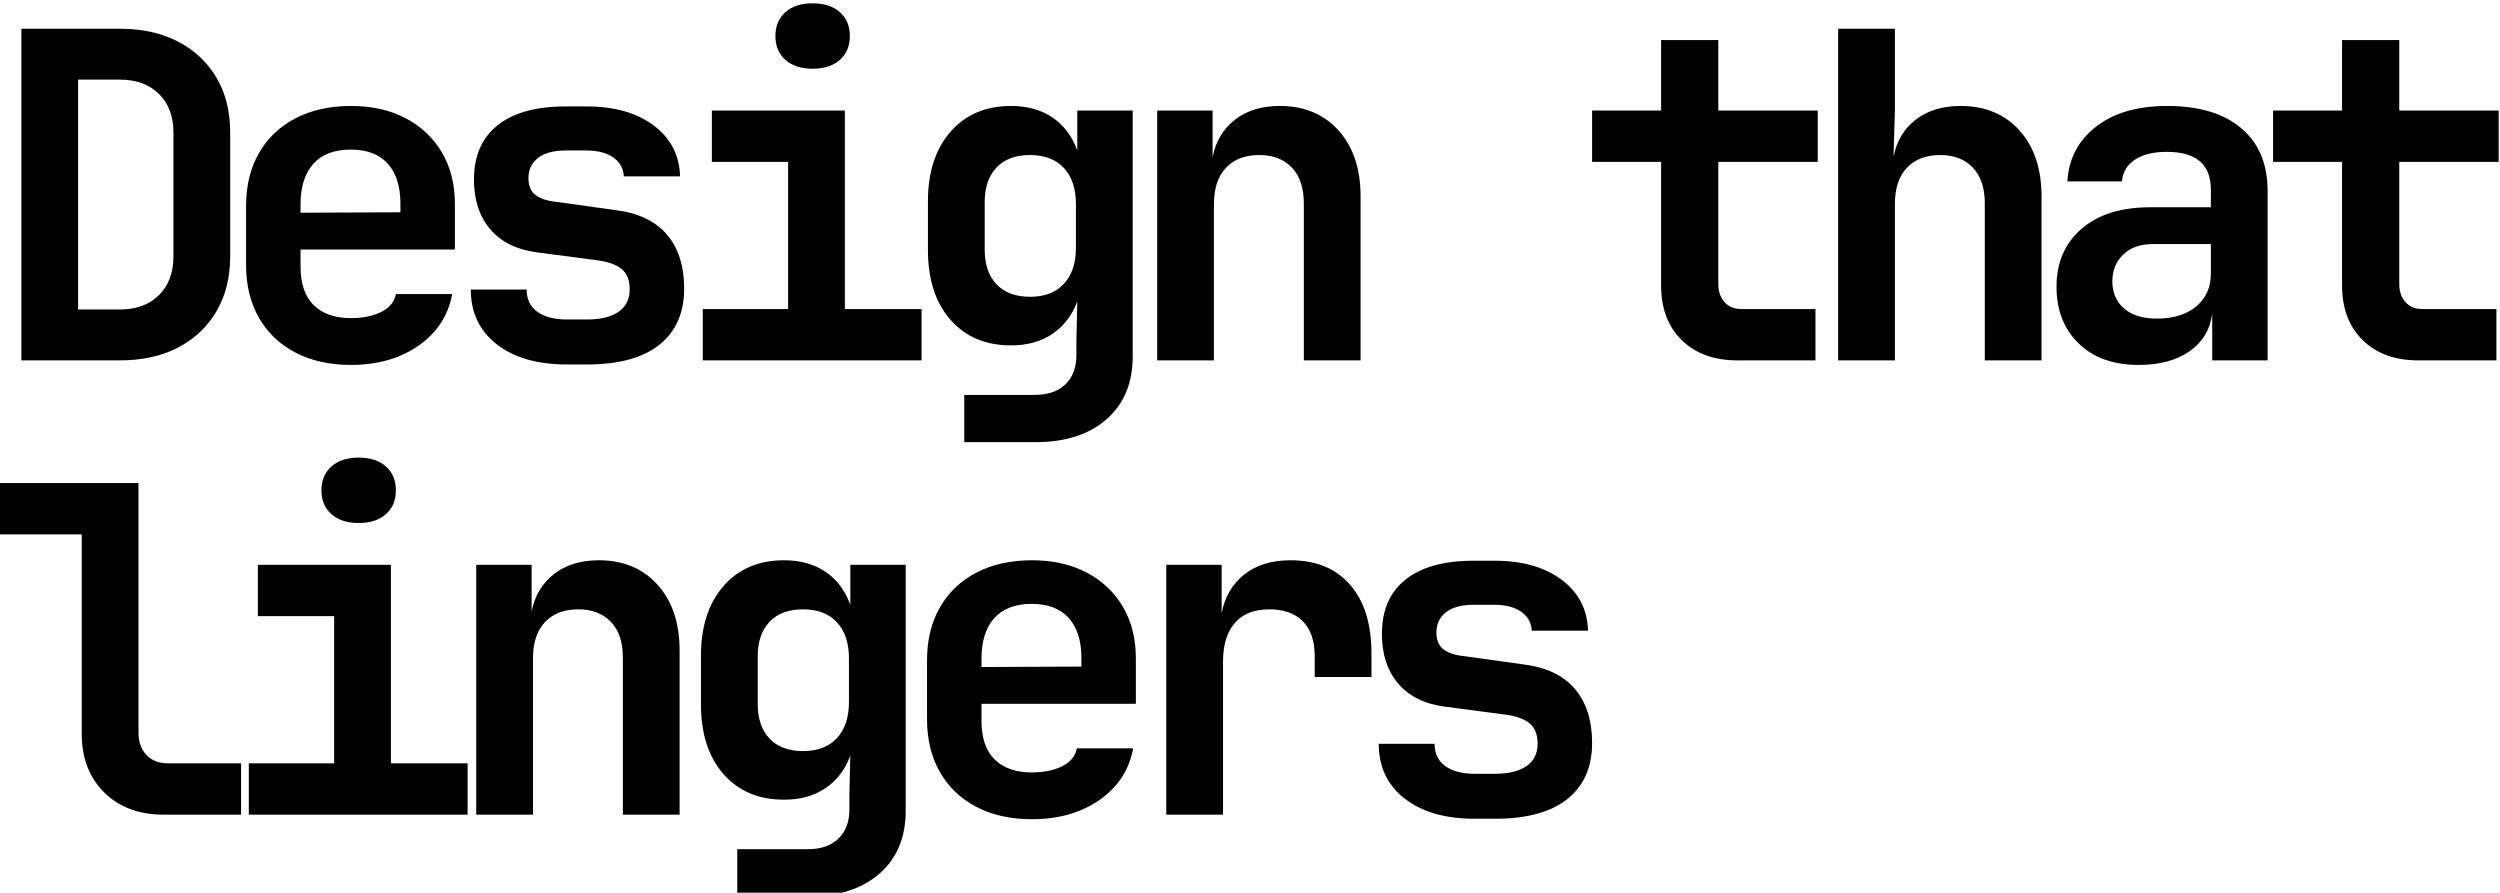 <?xml version="1.0" encoding="UTF-8" standalone="no"?>
<!DOCTYPE svg PUBLIC "-//W3C//DTD SVG 1.1//EN" "http://www.w3.org/Graphics/SVG/1.1/DTD/svg11.dtd">
<svg width="100%" height="100%" viewBox="0 0 927 331" version="1.1" xmlns="http://www.w3.org/2000/svg" xmlns:xlink="http://www.w3.org/1999/xlink" xml:space="preserve" xmlns:serif="http://www.serif.com/" style="fill-rule:evenodd;clip-rule:evenodd;stroke-linejoin:round;stroke-miterlimit:2;">
    <g transform="matrix(1,0,0,1,-3168.6,-4608.61)">
        <g transform="matrix(7.866,0,0,7.571,-7314.95,3270.5)">
            <g transform="matrix(0.428,0,0,0.445,1188.46,-6.538)">
                <path d="M339.52,451.527L339.52,415.027L350.37,415.027C352.837,415.027 354.978,415.502 356.795,416.452C358.612,417.402 360.02,418.727 361.02,420.427C362.02,422.127 362.52,424.127 362.52,426.427L362.52,440.077C362.52,442.377 362.02,444.385 361.02,446.102C360.02,447.818 358.612,449.152 356.795,450.102C354.978,451.052 352.837,451.527 350.37,451.527L339.52,451.527ZM345.77,445.927L350.37,445.927C352.17,445.927 353.603,445.402 354.67,444.352C355.737,443.302 356.27,441.877 356.27,440.077L356.27,426.427C356.27,424.66 355.737,423.252 354.67,422.202C353.603,421.152 352.17,420.627 350.37,420.627L345.77,420.627L345.77,445.927Z" style="fill-rule:nonzero;"/>
                <path d="M375.82,452.027C373.487,452.027 371.453,451.577 369.72,450.677C367.987,449.777 366.645,448.502 365.695,446.852C364.745,445.202 364.27,443.26 364.27,441.027L364.27,434.527C364.27,432.293 364.745,430.352 365.695,428.702C366.645,427.052 367.987,425.777 369.72,424.877C371.453,423.977 373.487,423.527 375.82,423.527C378.12,423.527 380.128,423.977 381.845,424.877C383.562,425.777 384.895,427.035 385.845,428.652C386.795,430.268 387.27,432.16 387.27,434.327L387.27,439.327L370.27,439.327L370.27,441.227C370.27,443.093 370.753,444.502 371.72,445.452C372.687,446.402 374.053,446.877 375.82,446.877C377.12,446.877 378.228,446.652 379.145,446.202C380.062,445.752 380.603,445.093 380.77,444.227L386.97,444.227C386.537,446.593 385.303,448.485 383.27,449.902C381.237,451.318 378.753,452.027 375.82,452.027ZM370.27,434.327L370.27,435.277L381.27,435.227L381.27,434.277C381.27,432.377 380.803,430.91 379.87,429.877C378.937,428.843 377.587,428.327 375.82,428.327C373.987,428.327 372.603,428.852 371.67,429.902C370.737,430.952 370.27,432.427 370.27,434.327Z" style="fill-rule:nonzero;"/>
                <path d="M399.62,451.977C396.353,451.977 393.77,451.235 391.87,449.752C389.97,448.268 389.02,446.26 389.02,443.727L395.17,443.727C395.17,444.793 395.562,445.61 396.345,446.177C397.128,446.743 398.22,447.027 399.62,447.027L401.82,447.027C403.32,447.027 404.478,446.743 405.295,446.177C406.112,445.61 406.52,444.793 406.52,443.727C406.52,442.727 406.237,441.985 405.67,441.502C405.103,441.018 404.237,440.693 403.07,440.527L396.22,439.627C394.02,439.327 392.328,438.477 391.145,437.077C389.962,435.677 389.37,433.86 389.37,431.627C389.37,429.027 390.237,427.035 391.97,425.652C393.703,424.268 396.203,423.577 399.47,423.577L401.77,423.577C404.837,423.577 407.303,424.277 409.17,425.677C411.037,427.077 412.003,428.943 412.07,431.277L405.87,431.277C405.837,430.41 405.453,429.718 404.72,429.202C403.987,428.685 403.003,428.427 401.77,428.427L399.47,428.427C398.137,428.427 397.12,428.702 396.42,429.252C395.72,429.802 395.37,430.543 395.37,431.477C395.37,432.31 395.628,432.927 396.145,433.327C396.662,433.727 397.42,433.977 398.42,434.077L404.87,434.977C407.403,435.277 409.312,436.168 410.595,437.652C411.878,439.135 412.52,441.127 412.52,443.627C412.52,446.293 411.612,448.352 409.795,449.802C407.978,451.252 405.32,451.977 401.82,451.977L399.62,451.977Z" style="fill-rule:nonzero;"/>
                <path d="M414.57,451.527L414.57,445.877L423.97,445.877L423.97,429.677L415.57,429.677L415.57,424.027L430.22,424.027L430.22,445.877L438.67,445.877L438.67,451.527L414.57,451.527ZM426.67,419.427C425.403,419.427 424.403,419.102 423.67,418.452C422.937,417.802 422.57,416.927 422.57,415.827C422.57,414.727 422.937,413.852 423.67,413.202C424.403,412.552 425.403,412.227 426.67,412.227C427.937,412.227 428.937,412.552 429.67,413.202C430.403,413.852 430.77,414.727 430.77,415.827C430.77,416.927 430.403,417.802 429.67,418.452C428.937,419.102 427.937,419.427 426.67,419.427Z" style="fill-rule:nonzero;"/>
                <path d="M443.37,460.527L443.37,455.327L451.12,455.327C452.587,455.327 453.72,454.935 454.52,454.152C455.32,453.368 455.72,452.31 455.72,450.977L455.72,449.327L455.82,445.027C455.253,446.56 454.345,447.752 453.095,448.602C451.845,449.452 450.32,449.877 448.52,449.877C445.72,449.877 443.495,448.935 441.845,447.052C440.195,445.168 439.37,442.61 439.37,439.377L439.37,434.027C439.37,430.827 440.195,428.277 441.845,426.377C443.495,424.477 445.72,423.527 448.52,423.527C450.32,423.527 451.845,423.952 453.095,424.802C454.345,425.652 455.253,426.86 455.82,428.427L455.82,424.027L461.92,424.027L461.92,451.127C461.92,454.027 460.962,456.318 459.045,458.002C457.128,459.685 454.52,460.527 451.22,460.527L443.37,460.527ZM450.62,444.527C452.22,444.527 453.462,444.052 454.345,443.102C455.228,442.152 455.67,440.827 455.67,439.127L455.67,434.327C455.67,432.627 455.228,431.302 454.345,430.352C453.462,429.402 452.22,428.927 450.62,428.927C449.02,428.927 447.787,429.385 446.92,430.302C446.053,431.218 445.62,432.493 445.62,434.127L445.62,439.327C445.62,440.96 446.053,442.235 446.92,443.152C447.787,444.068 449.02,444.527 450.62,444.527Z" style="fill-rule:nonzero;"/>
                <path d="M464.62,451.527L464.62,424.027L470.72,424.027L470.72,429.177C471.053,427.443 471.87,426.068 473.17,425.052C474.47,424.035 476.12,423.527 478.12,423.527C480.82,423.527 482.978,424.427 484.595,426.227C486.212,428.027 487.02,430.443 487.02,433.477L487.02,451.527L480.77,451.527L480.77,434.227C480.77,432.527 480.328,431.218 479.445,430.302C478.562,429.385 477.37,428.927 475.87,428.927C474.303,428.927 473.078,429.393 472.195,430.327C471.312,431.26 470.87,432.593 470.87,434.327L470.87,451.527L464.62,451.527Z" style="fill-rule:nonzero;"/>
                <path d="M528.52,451.527C525.953,451.527 523.912,450.785 522.395,449.302C520.878,447.818 520.12,445.81 520.12,443.277L520.12,429.677L512.52,429.677L512.52,424.027L520.12,424.027L520.12,416.277L526.42,416.277L526.42,424.027L537.37,424.027L537.37,429.677L526.42,429.677L526.42,443.127C526.42,443.927 526.645,444.585 527.095,445.102C527.545,445.618 528.17,445.877 528.97,445.877L537.12,445.877L537.12,451.527L528.52,451.527Z" style="fill-rule:nonzero;"/>
                <path d="M539.62,451.527L539.62,415.027L545.87,415.027L545.87,424.027L545.72,429.127C546.053,427.393 546.87,426.027 548.17,425.027C549.47,424.027 551.12,423.527 553.12,423.527C555.82,423.527 557.978,424.427 559.595,426.227C561.212,428.027 562.02,430.443 562.02,433.477L562.02,451.527L555.77,451.527L555.77,434.227C555.77,432.527 555.328,431.218 554.445,430.302C553.562,429.385 552.37,428.927 550.87,428.927C549.303,428.927 548.078,429.393 547.195,430.327C546.312,431.26 545.87,432.593 545.87,434.327L545.87,451.527L539.62,451.527Z" style="fill-rule:nonzero;"/>
                <path d="M572.72,452.027C569.92,452.027 567.712,451.235 566.095,449.652C564.478,448.068 563.67,445.993 563.67,443.427C563.67,440.76 564.587,438.635 566.42,437.052C568.253,435.468 570.77,434.677 573.97,434.677L580.67,434.677L580.67,432.727C580.67,429.96 579.053,428.577 575.82,428.577C574.353,428.577 573.187,428.86 572.32,429.427C571.453,429.993 570.97,430.793 570.87,431.827L564.87,431.827C565.003,429.36 566.045,427.36 567.995,425.827C569.945,424.293 572.57,423.527 575.87,423.527C579.37,423.527 582.087,424.343 584.02,425.977C585.953,427.61 586.92,429.91 586.92,432.877L586.92,451.527L580.82,451.527L580.82,446.377C580.587,448.143 579.753,449.527 578.32,450.527C576.887,451.527 575.02,452.027 572.72,452.027ZM574.72,446.927C576.553,446.927 578.003,446.477 579.07,445.577C580.137,444.677 580.67,443.477 580.67,441.977L580.67,438.727L574.27,438.727C572.903,438.727 571.82,439.11 571.02,439.877C570.22,440.643 569.82,441.627 569.82,442.827C569.82,444.06 570.245,445.052 571.095,445.802C571.945,446.552 573.153,446.927 574.72,446.927Z" style="fill-rule:nonzero;"/>
                <path d="M603.52,451.527C600.953,451.527 598.912,450.785 597.395,449.302C595.878,447.818 595.12,445.81 595.12,443.277L595.12,429.677L587.52,429.677L587.52,424.027L595.12,424.027L595.12,416.277L601.42,416.277L601.42,424.027L612.37,424.027L612.37,429.677L601.42,429.677L601.42,443.127C601.42,443.927 601.645,444.585 602.095,445.102C602.545,445.618 603.17,445.877 603.97,445.877L612.12,445.877L612.12,451.527L603.52,451.527Z" style="fill-rule:nonzero;"/>
                <path d="M355.22,501.527C352.487,501.527 350.295,500.71 348.645,499.077C346.995,497.443 346.17,495.293 346.17,492.627L346.17,470.677L337.12,470.677L337.12,465.027L352.42,465.027L352.42,492.477C352.42,493.51 352.712,494.335 353.295,494.952C353.878,495.568 354.67,495.877 355.67,495.877L363.72,495.877L363.72,501.527L355.22,501.527Z" style="fill-rule:nonzero;"/>
                <path d="M364.57,501.527L364.57,495.877L373.97,495.877L373.97,479.677L365.57,479.677L365.57,474.027L380.22,474.027L380.22,495.877L388.67,495.877L388.67,501.527L364.57,501.527ZM376.67,469.427C375.403,469.427 374.403,469.102 373.67,468.452C372.937,467.802 372.57,466.927 372.57,465.827C372.57,464.727 372.937,463.852 373.67,463.202C374.403,462.552 375.403,462.227 376.67,462.227C377.937,462.227 378.937,462.552 379.67,463.202C380.403,463.852 380.77,464.727 380.77,465.827C380.77,466.927 380.403,467.802 379.67,468.452C378.937,469.102 377.937,469.427 376.67,469.427Z" style="fill-rule:nonzero;"/>
                <path d="M389.62,501.527L389.62,474.027L395.72,474.027L395.72,479.177C396.053,477.443 396.87,476.068 398.17,475.052C399.47,474.035 401.12,473.527 403.12,473.527C405.82,473.527 407.978,474.427 409.595,476.227C411.212,478.027 412.02,480.443 412.02,483.477L412.02,501.527L405.77,501.527L405.77,484.227C405.77,482.527 405.328,481.218 404.445,480.302C403.562,479.385 402.37,478.927 400.87,478.927C399.303,478.927 398.078,479.393 397.195,480.327C396.312,481.26 395.87,482.593 395.87,484.327L395.87,501.527L389.62,501.527Z" style="fill-rule:nonzero;"/>
                <path d="M418.37,510.527L418.37,505.327L426.12,505.327C427.587,505.327 428.72,504.935 429.52,504.152C430.32,503.368 430.72,502.31 430.72,500.977L430.72,499.327L430.82,495.027C430.253,496.56 429.345,497.752 428.095,498.602C426.845,499.452 425.32,499.877 423.52,499.877C420.72,499.877 418.495,498.935 416.845,497.052C415.195,495.168 414.37,492.61 414.37,489.377L414.37,484.027C414.37,480.827 415.195,478.277 416.845,476.377C418.495,474.477 420.72,473.527 423.52,473.527C425.32,473.527 426.845,473.952 428.095,474.802C429.345,475.652 430.253,476.86 430.82,478.427L430.82,474.027L436.92,474.027L436.92,501.127C436.92,504.027 435.962,506.318 434.045,508.002C432.128,509.685 429.52,510.527 426.22,510.527L418.37,510.527ZM425.62,494.527C427.22,494.527 428.462,494.052 429.345,493.102C430.228,492.152 430.67,490.827 430.67,489.127L430.67,484.327C430.67,482.627 430.228,481.302 429.345,480.352C428.462,479.402 427.22,478.927 425.62,478.927C424.02,478.927 422.787,479.385 421.92,480.302C421.053,481.218 420.62,482.493 420.62,484.127L420.62,489.327C420.62,490.96 421.053,492.235 421.92,493.152C422.787,494.068 424.02,494.527 425.62,494.527Z" style="fill-rule:nonzero;"/>
                <path d="M450.82,502.027C448.487,502.027 446.453,501.577 444.72,500.677C442.987,499.777 441.645,498.502 440.695,496.852C439.745,495.202 439.27,493.26 439.27,491.027L439.27,484.527C439.27,482.293 439.745,480.352 440.695,478.702C441.645,477.052 442.987,475.777 444.72,474.877C446.453,473.977 448.487,473.527 450.82,473.527C453.12,473.527 455.128,473.977 456.845,474.877C458.562,475.777 459.895,477.035 460.845,478.652C461.795,480.268 462.27,482.16 462.27,484.327L462.27,489.327L445.27,489.327L445.27,491.227C445.27,493.093 445.753,494.502 446.72,495.452C447.687,496.402 449.053,496.877 450.82,496.877C452.12,496.877 453.228,496.652 454.145,496.202C455.062,495.752 455.603,495.093 455.77,494.227L461.97,494.227C461.537,496.593 460.303,498.485 458.27,499.902C456.237,501.318 453.753,502.027 450.82,502.027ZM445.27,484.327L445.27,485.277L456.27,485.227L456.27,484.277C456.27,482.377 455.803,480.91 454.87,479.877C453.937,478.843 452.587,478.327 450.82,478.327C448.987,478.327 447.603,478.852 446.67,479.902C445.737,480.952 445.27,482.427 445.27,484.327Z" style="fill-rule:nonzero;"/>
                <path d="M465.62,501.527L465.62,474.027L471.72,474.027L471.72,479.377C472.053,477.577 472.878,476.152 474.195,475.102C475.512,474.052 477.22,473.527 479.32,473.527C482.12,473.527 484.303,474.427 485.87,476.227C487.437,478.027 488.22,480.543 488.22,483.777L488.22,486.377L481.97,486.377L481.97,484.077C481.97,482.41 481.537,481.135 480.67,480.252C479.803,479.368 478.57,478.927 476.97,478.927C475.303,478.927 474.037,479.427 473.17,480.427C472.303,481.427 471.87,482.843 471.87,484.677L471.87,501.527L465.62,501.527Z" style="fill-rule:nonzero;"/>
                <path d="M499.62,501.977C496.353,501.977 493.77,501.235 491.87,499.752C489.97,498.268 489.02,496.26 489.02,493.727L495.17,493.727C495.17,494.793 495.562,495.61 496.345,496.177C497.128,496.743 498.22,497.027 499.62,497.027L501.82,497.027C503.32,497.027 504.478,496.743 505.295,496.177C506.112,495.61 506.52,494.793 506.52,493.727C506.52,492.727 506.237,491.985 505.67,491.502C505.103,491.018 504.237,490.693 503.07,490.527L496.22,489.627C494.02,489.327 492.328,488.477 491.145,487.077C489.962,485.677 489.37,483.86 489.37,481.627C489.37,479.027 490.237,477.035 491.97,475.652C493.703,474.268 496.203,473.577 499.47,473.577L501.77,473.577C504.837,473.577 507.303,474.277 509.17,475.677C511.037,477.077 512.003,478.943 512.07,481.277L505.87,481.277C505.837,480.41 505.453,479.718 504.72,479.202C503.987,478.685 503.003,478.427 501.77,478.427L499.47,478.427C498.137,478.427 497.12,478.702 496.42,479.252C495.72,479.802 495.37,480.543 495.37,481.477C495.37,482.31 495.628,482.927 496.145,483.327C496.662,483.727 497.42,483.977 498.42,484.077L504.87,484.977C507.403,485.277 509.312,486.168 510.595,487.652C511.878,489.135 512.52,491.127 512.52,493.627C512.52,496.293 511.612,498.352 509.795,499.802C507.978,501.252 505.32,501.977 501.82,501.977L499.62,501.977Z" style="fill-rule:nonzero;"/>
            </g>
        </g>
    </g>
</svg>
